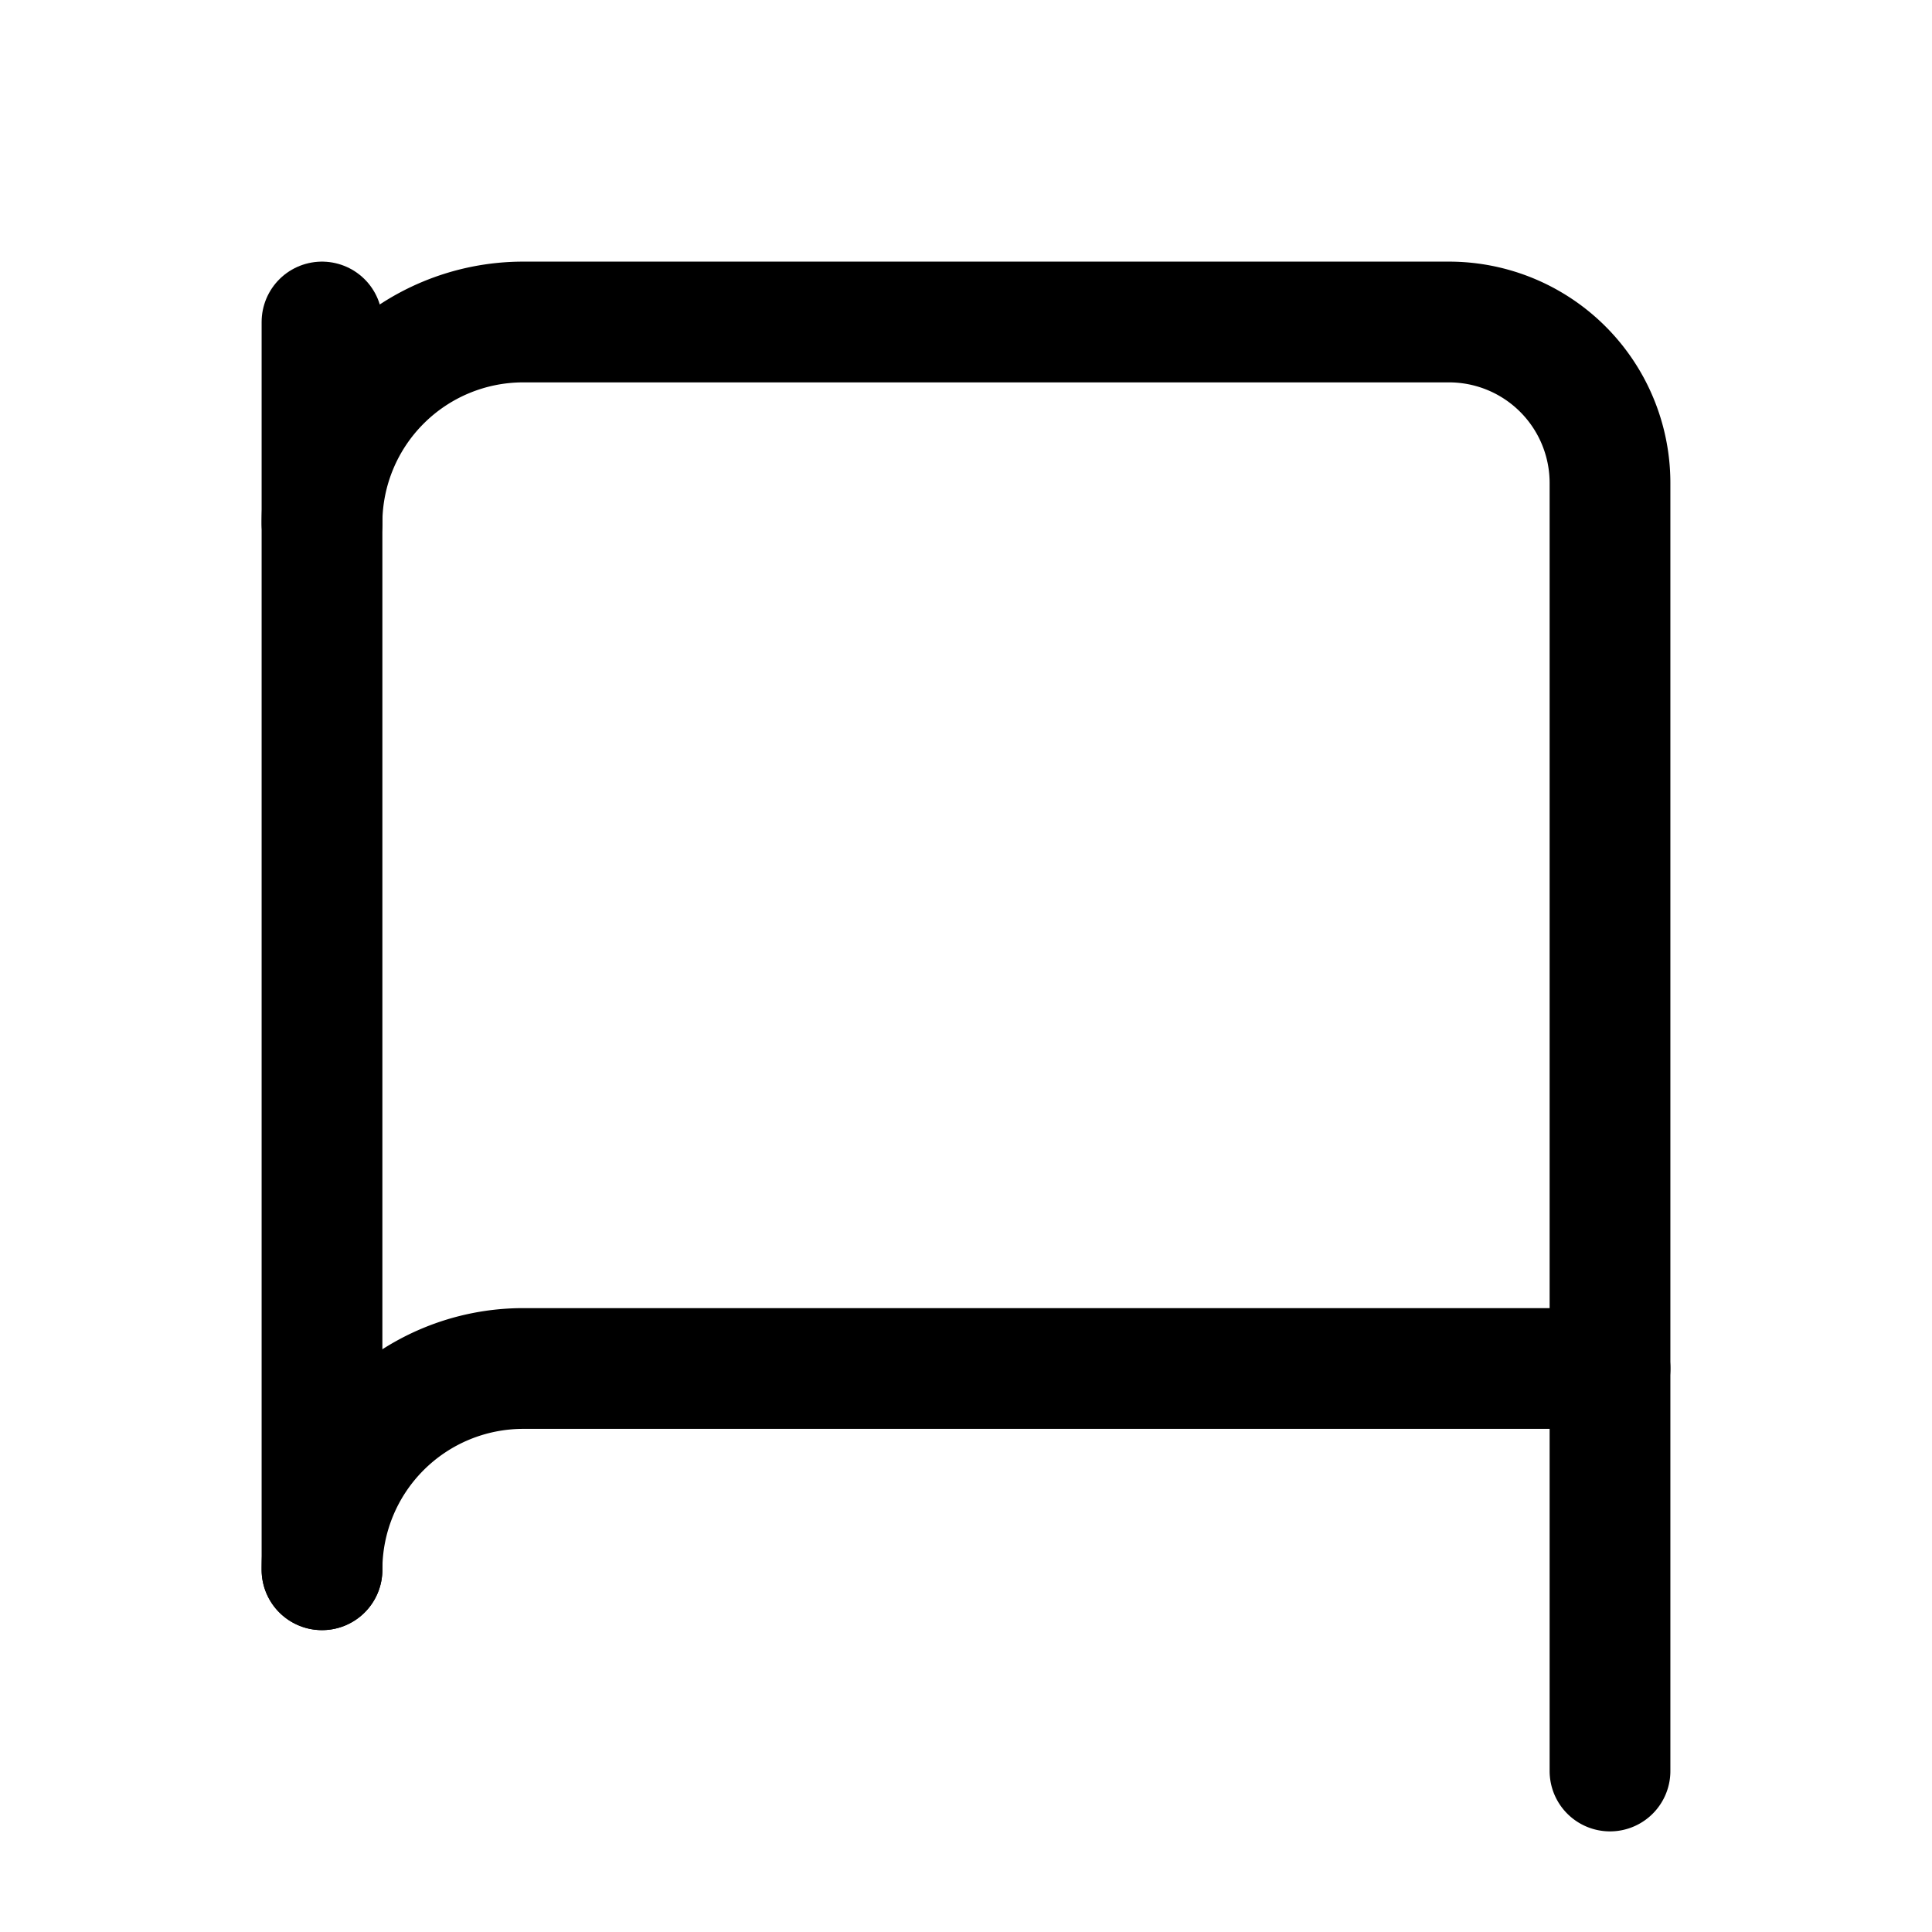 <svg aria-hidden="true" xmlns="http://www.w3.org/2000/svg" viewBox="0 0 24 24" fill="none" stroke="currentColor" stroke-width="1.5" stroke-linecap="round" stroke-linejoin="round"><g fill="none" stroke="currentColor" stroke-linecap="round" stroke-linejoin="round">
  <path d="M4 19.5A2.5 2.5 0 0 1 6.5 17H20"/>
  <path d="M4 4v15.5"/>
  <path d="M20 22V6a2 2 0 0 0-2-2H6.5A2.5 2.5 0 0 0 4 6.5"/>
</g></svg>
